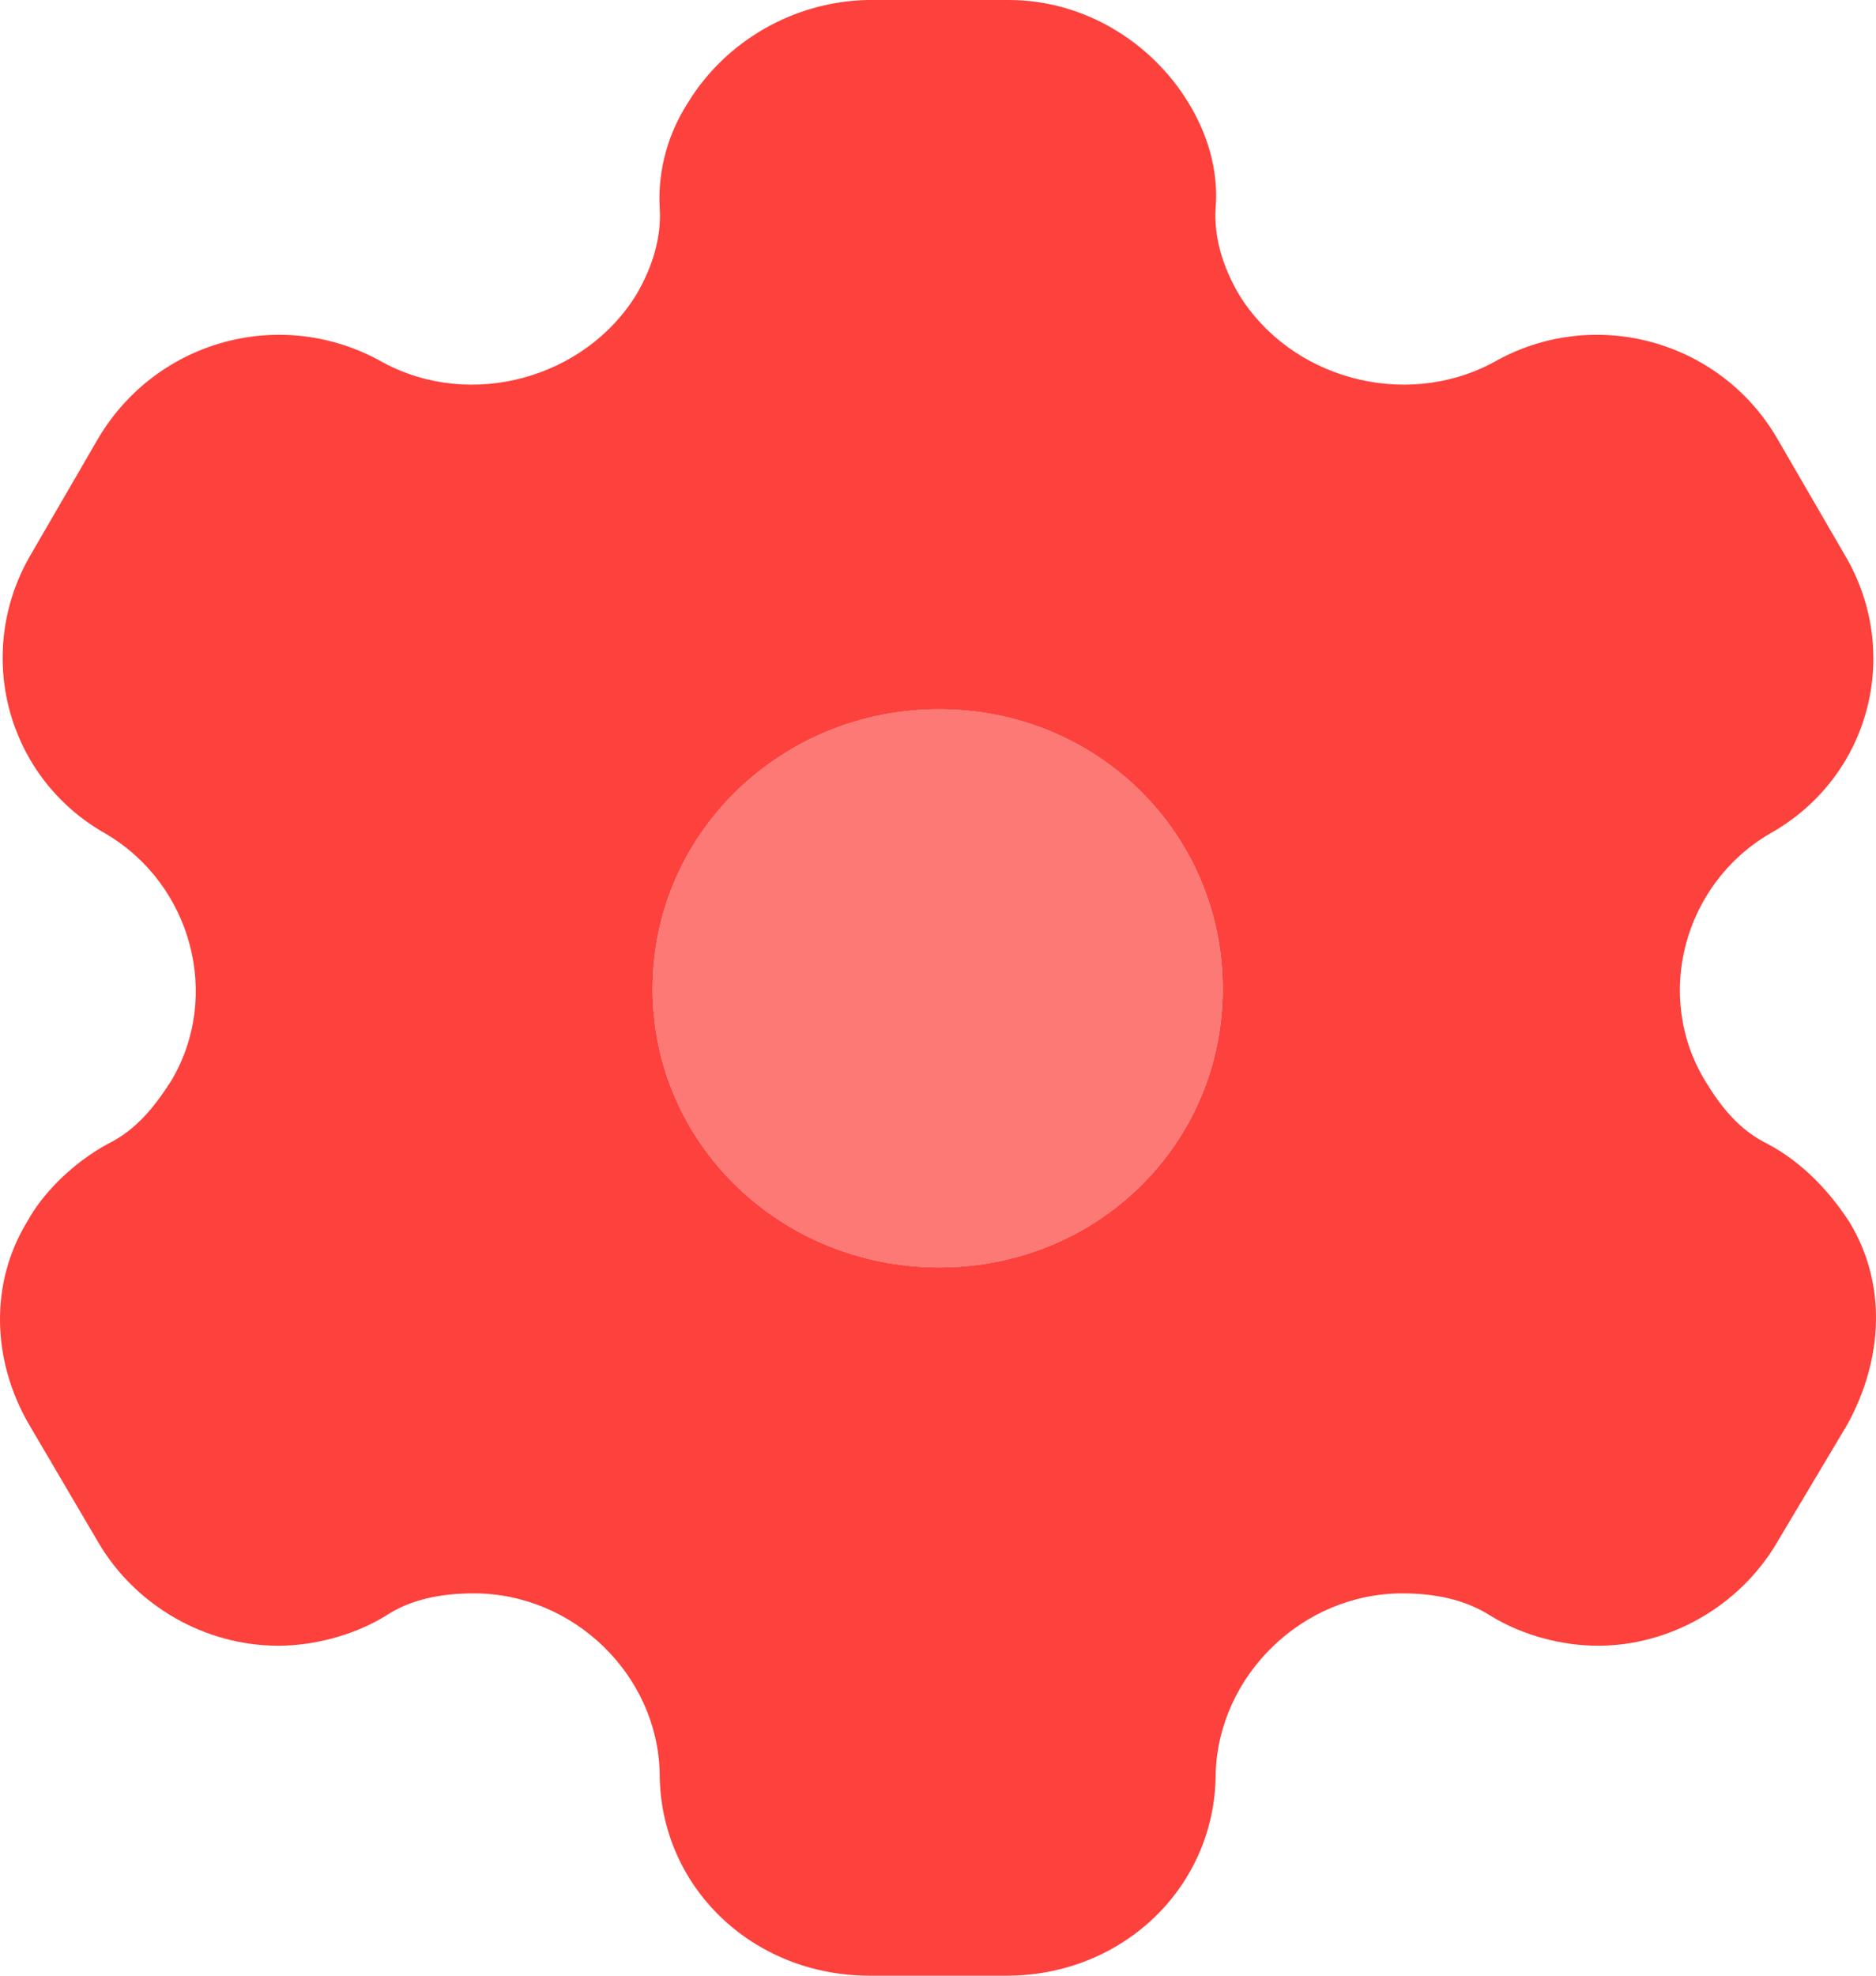 <svg width="57" height="60" viewBox="0 0 57 60" fill="none" xmlns="http://www.w3.org/2000/svg">
<path fill-rule="evenodd" clip-rule="evenodd" d="M53.707 34.74C54.78 35.31 55.608 36.21 56.19 37.11C57.325 38.97 57.233 41.25 56.129 43.26L53.983 46.86C52.849 48.78 50.733 49.98 48.556 49.98C47.483 49.98 46.288 49.68 45.306 49.08C44.509 48.57 43.59 48.39 42.609 48.39C39.573 48.39 37.029 50.88 36.937 53.85C36.937 57.3 34.116 60 30.59 60H26.421C22.864 60 20.044 57.3 20.044 53.85C19.982 50.88 17.438 48.39 14.403 48.39C13.391 48.39 12.471 48.57 11.705 49.08C10.723 49.68 9.497 49.98 8.455 49.98C6.247 49.98 4.132 48.78 2.998 46.86L0.882 43.26C-0.252 41.31 -0.314 38.97 0.821 37.11C1.311 36.21 2.231 35.31 3.273 34.74C4.132 34.32 4.684 33.63 5.205 32.82C6.738 30.24 5.818 26.85 3.212 25.32C0.177 23.61 -0.804 19.8 0.943 16.83L2.998 13.29C4.776 10.32 8.577 9.27 11.643 11.01C14.311 12.45 17.775 11.49 19.339 8.94C19.829 8.1 20.105 7.2 20.044 6.3C19.982 5.13 20.32 4.02 20.902 3.12C22.037 1.26 24.091 0.06 26.329 0H30.652C32.92 0 34.975 1.26 36.109 3.12C36.661 4.02 37.029 5.13 36.937 6.3C36.875 7.2 37.151 8.1 37.642 8.94C39.206 11.49 42.67 12.45 45.368 11.01C48.403 9.27 52.235 10.32 53.983 13.29L56.037 16.83C57.815 19.8 56.834 23.61 53.768 25.32C51.162 26.85 50.243 30.24 51.806 32.82C52.297 33.63 52.849 34.32 53.707 34.74ZM19.829 30.03C19.829 34.74 23.723 38.49 28.536 38.49C33.35 38.49 37.151 34.74 37.151 30.03C37.151 25.32 33.35 21.54 28.536 21.54C23.723 21.54 19.829 25.32 19.829 30.03Z" fill="#FD413C"/>
<path opacity="0.7" d="M28.536 38.49C23.723 38.49 19.829 34.74 19.829 30.03C19.829 25.32 23.723 21.54 28.536 21.54C33.35 21.54 37.151 25.32 37.151 30.03C37.151 34.74 33.35 38.49 28.536 38.49Z" fill="#FD413C"/>
</svg>
